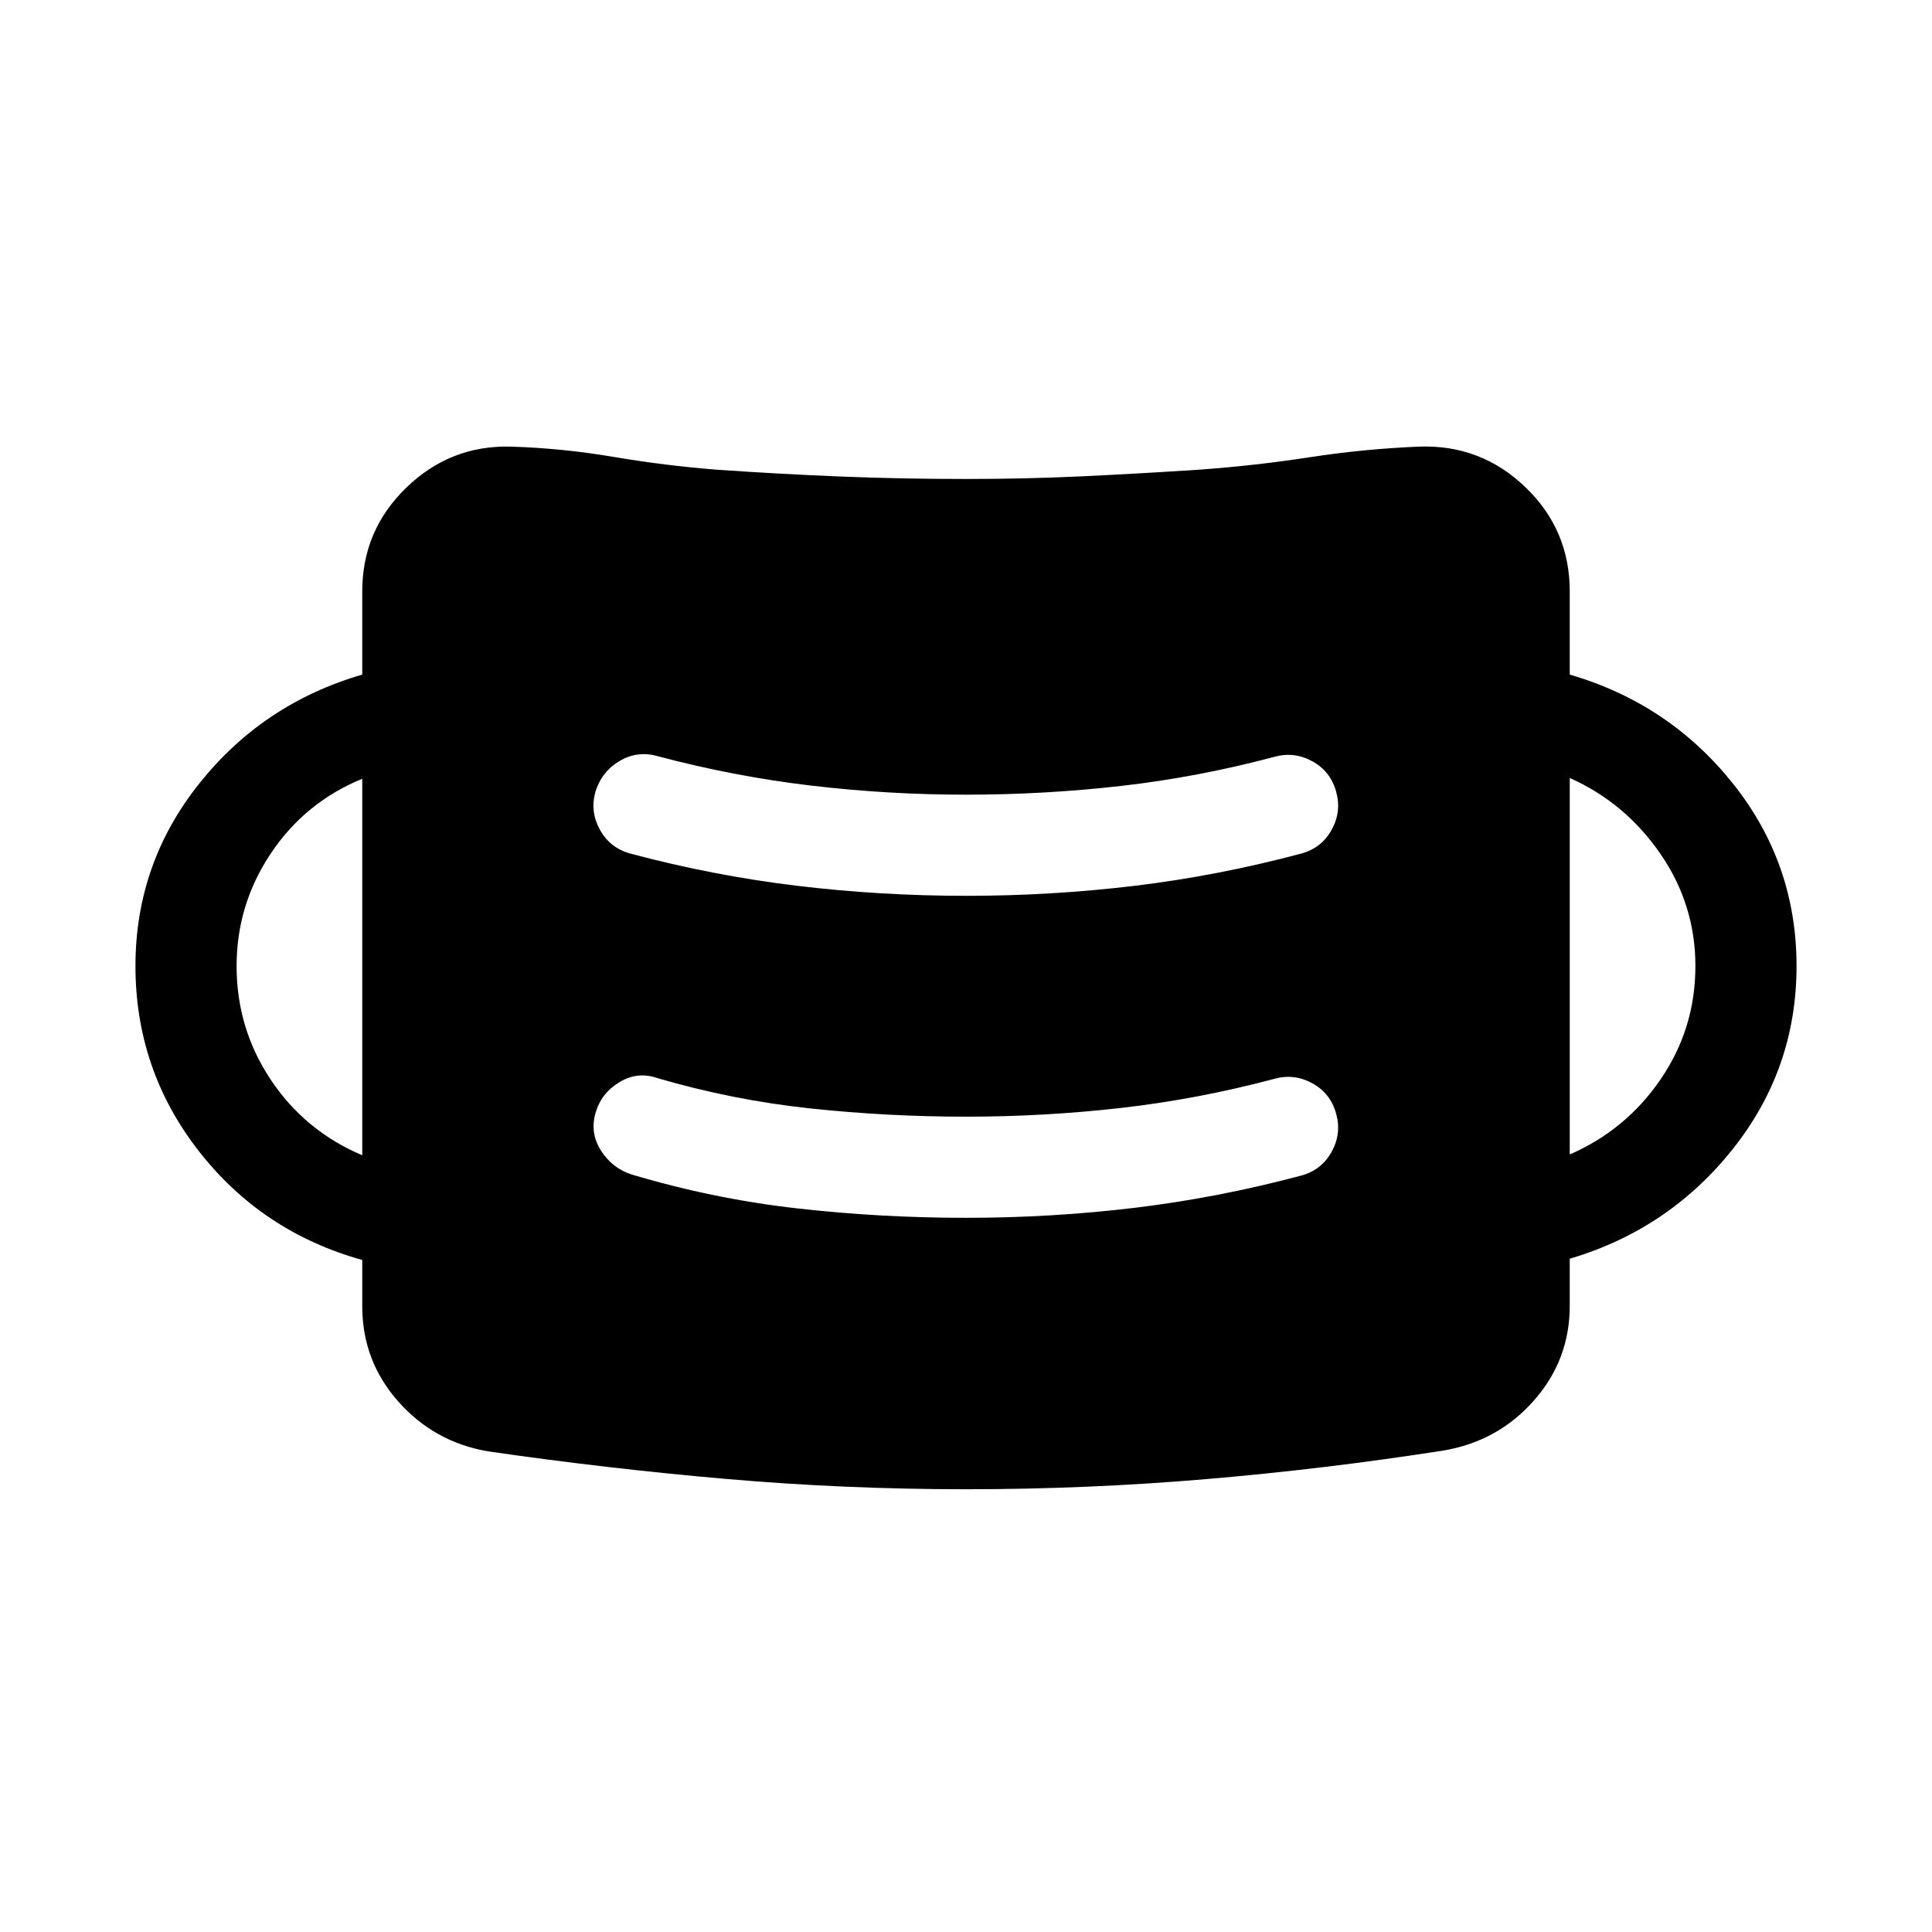 <svg xmlns="http://www.w3.org/2000/svg" height="40" viewBox="0 -960 960 960" width="40"><path d="M480-220.001q-60.154 0-119.115-5.116-58.961-5.115-118.499-13.731-26.692-4.615-44.538-24.807-17.847-20.192-17.847-47.295v-22.974q-49.922-13.923-81.307-54.23Q67.31-428.462 67.31-480q0-50.923 31.718-90.692 31.717-39.769 80.973-54.102v-41.359q0-30.307 21.847-51.499 21.846-21.193 51.922-20.423 25.539.769 51.192 5.115 25.654 4.346 51.192 6.346 31.615 2.205 61.923 3.41 30.308 1.205 61.923 1.205 29.692 0 57.884-1.333t57.885-3.282q27.846-2 54.807-6.154 26.961-4.153 54.423-5.307 30.692-1.154 52.846 20.038 22.154 21.192 22.154 51.884v41.359q49.256 14.333 80.974 54Q892.69-531.128 892.69-480t-31.717 91q-31.718 39.871-80.974 54.461v23.384q0 26.898-17.821 47.09-17.82 20.192-44.769 24.807-59.153 9.231-118.307 14.244T480-220.001Zm0-134.872q42.615 0 84-5 41.384-5 82.615-16 10.077-2.769 15.077-11.82 4.999-9.051 2.23-18.922-2.769-10.128-11.82-15.102t-18.922-2.205q-38.052 10.128-76.231 14.461-38.18 4.334-76.949 4.334t-77.257-4.09q-38.487-4.09-76.128-15.09-9.871-3.436-18.922 2.09-9.051 5.525-11.82 15.397-2.77 9.871 2.73 18.512t14.961 11.82q40.821 12.205 82.346 16.91 41.526 4.705 84.09 4.705Zm-299.999-31.075v-187.079q-28.461 11.667-45.449 37.116-16.987 25.449-16.987 55.911 0 31.077 16.987 56.526 16.988 25.449 45.449 37.526Zm599.998-.41q27.846-12.077 45.141-37.321 17.295-25.244 17.295-56.321 0-30.59-17.5-55.898-17.5-25.308-44.936-37.539v187.079ZM480-514.873q42.615 0 84-5 41.384-5 82.615-16 10.077-2.769 15.077-11.82 4.999-9.051 2.23-18.922-2.769-10.128-11.82-15.102t-18.922-2.205q-38.052 10.128-76.231 14.461-38.18 4.334-76.949 4.334t-77.051-4.526q-38.282-4.526-76.334-14.654-9.871-2.769-18.717 2.423-8.846 5.192-12.025 15.269-2.77 9.871 2.23 18.922t15.077 11.82q41.23 11 82.743 16t84.077 5Z"/></svg>